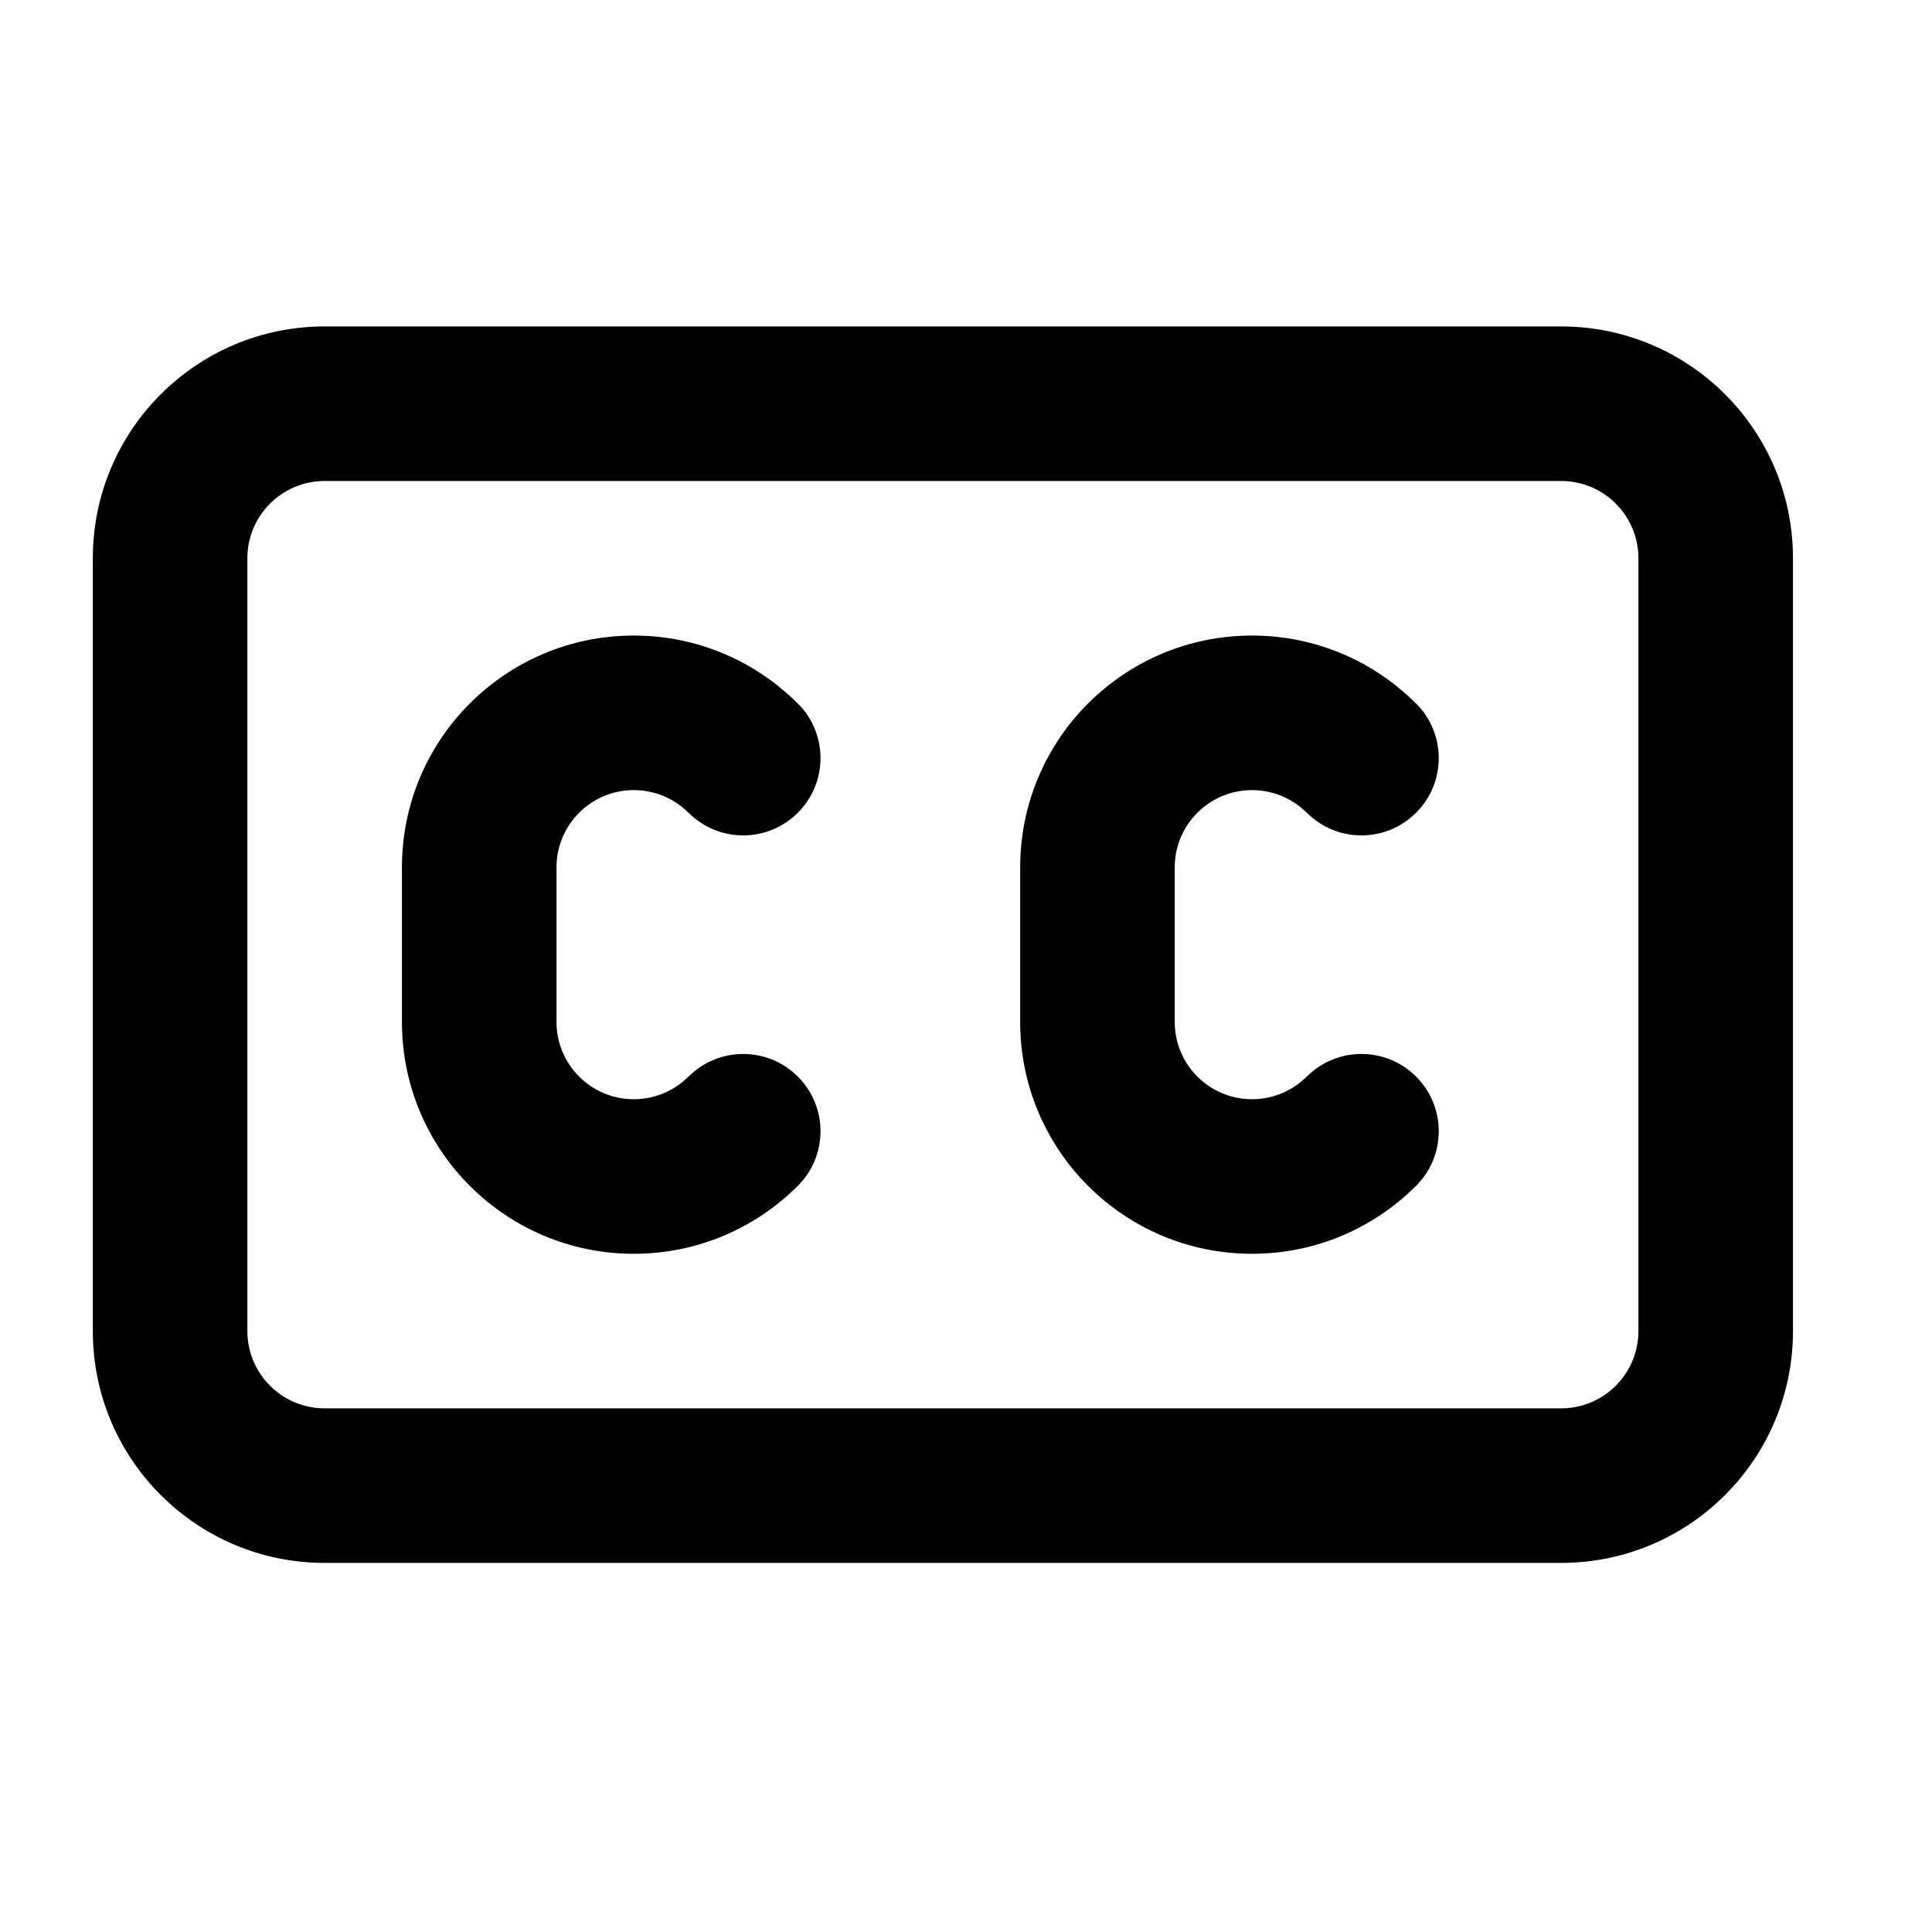 <svg width="25" height="25" viewBox="0 0 25 25" fill="none" xmlns="http://www.w3.org/2000/svg">
<path d="M5.201 11.224C5.201 9.567 6.544 8.224 8.201 8.224C9.03 8.224 9.78 8.56 10.323 9.104L10.324 9.103C10.715 9.493 10.715 10.127 10.324 10.517C9.935 10.906 9.305 10.908 8.914 10.521L8.914 10.522C8.732 10.338 8.48 10.224 8.201 10.224C7.649 10.224 7.201 10.672 7.201 11.224V13.224C7.201 13.776 7.649 14.224 8.201 14.224C8.48 14.224 8.732 14.11 8.914 13.926L8.914 13.927C9.305 13.541 9.935 13.542 10.324 13.931C10.715 14.322 10.715 14.955 10.324 15.345L10.323 15.345C9.78 15.888 9.03 16.224 8.201 16.224C6.544 16.224 5.201 14.881 5.201 13.224V11.224Z" fill="currentColor"/>
<path d="M16.201 8.224C14.544 8.224 13.201 9.567 13.201 11.224V13.224C13.201 14.881 14.544 16.224 16.201 16.224C17.03 16.224 17.78 15.888 18.323 15.345L18.324 15.345C18.715 14.955 18.715 14.322 18.324 13.931C17.935 13.542 17.305 13.541 16.914 13.927L16.914 13.926C16.732 14.11 16.48 14.224 16.201 14.224C15.649 14.224 15.201 13.776 15.201 13.224V11.224C15.201 10.672 15.649 10.224 16.201 10.224C16.48 10.224 16.732 10.338 16.914 10.522L16.915 10.521C17.305 10.908 17.935 10.906 18.324 10.517C18.715 10.127 18.715 9.493 18.324 9.103L18.323 9.104C17.78 8.56 17.03 8.224 16.201 8.224Z" fill="currentColor"/>
<path d="M4.201 4.224C2.544 4.224 1.201 5.567 1.201 7.224V17.224C1.201 18.881 2.544 20.224 4.201 20.224H20.201C21.858 20.224 23.201 18.881 23.201 17.224V7.224C23.201 5.567 21.858 4.224 20.201 4.224H4.201ZM20.201 6.224C20.753 6.224 21.201 6.672 21.201 7.224V17.224C21.201 17.776 20.753 18.224 20.201 18.224H4.201C3.649 18.224 3.201 17.776 3.201 17.224V7.224C3.201 6.672 3.649 6.224 4.201 6.224H20.201Z" fill="currentColor"/>
</svg>
